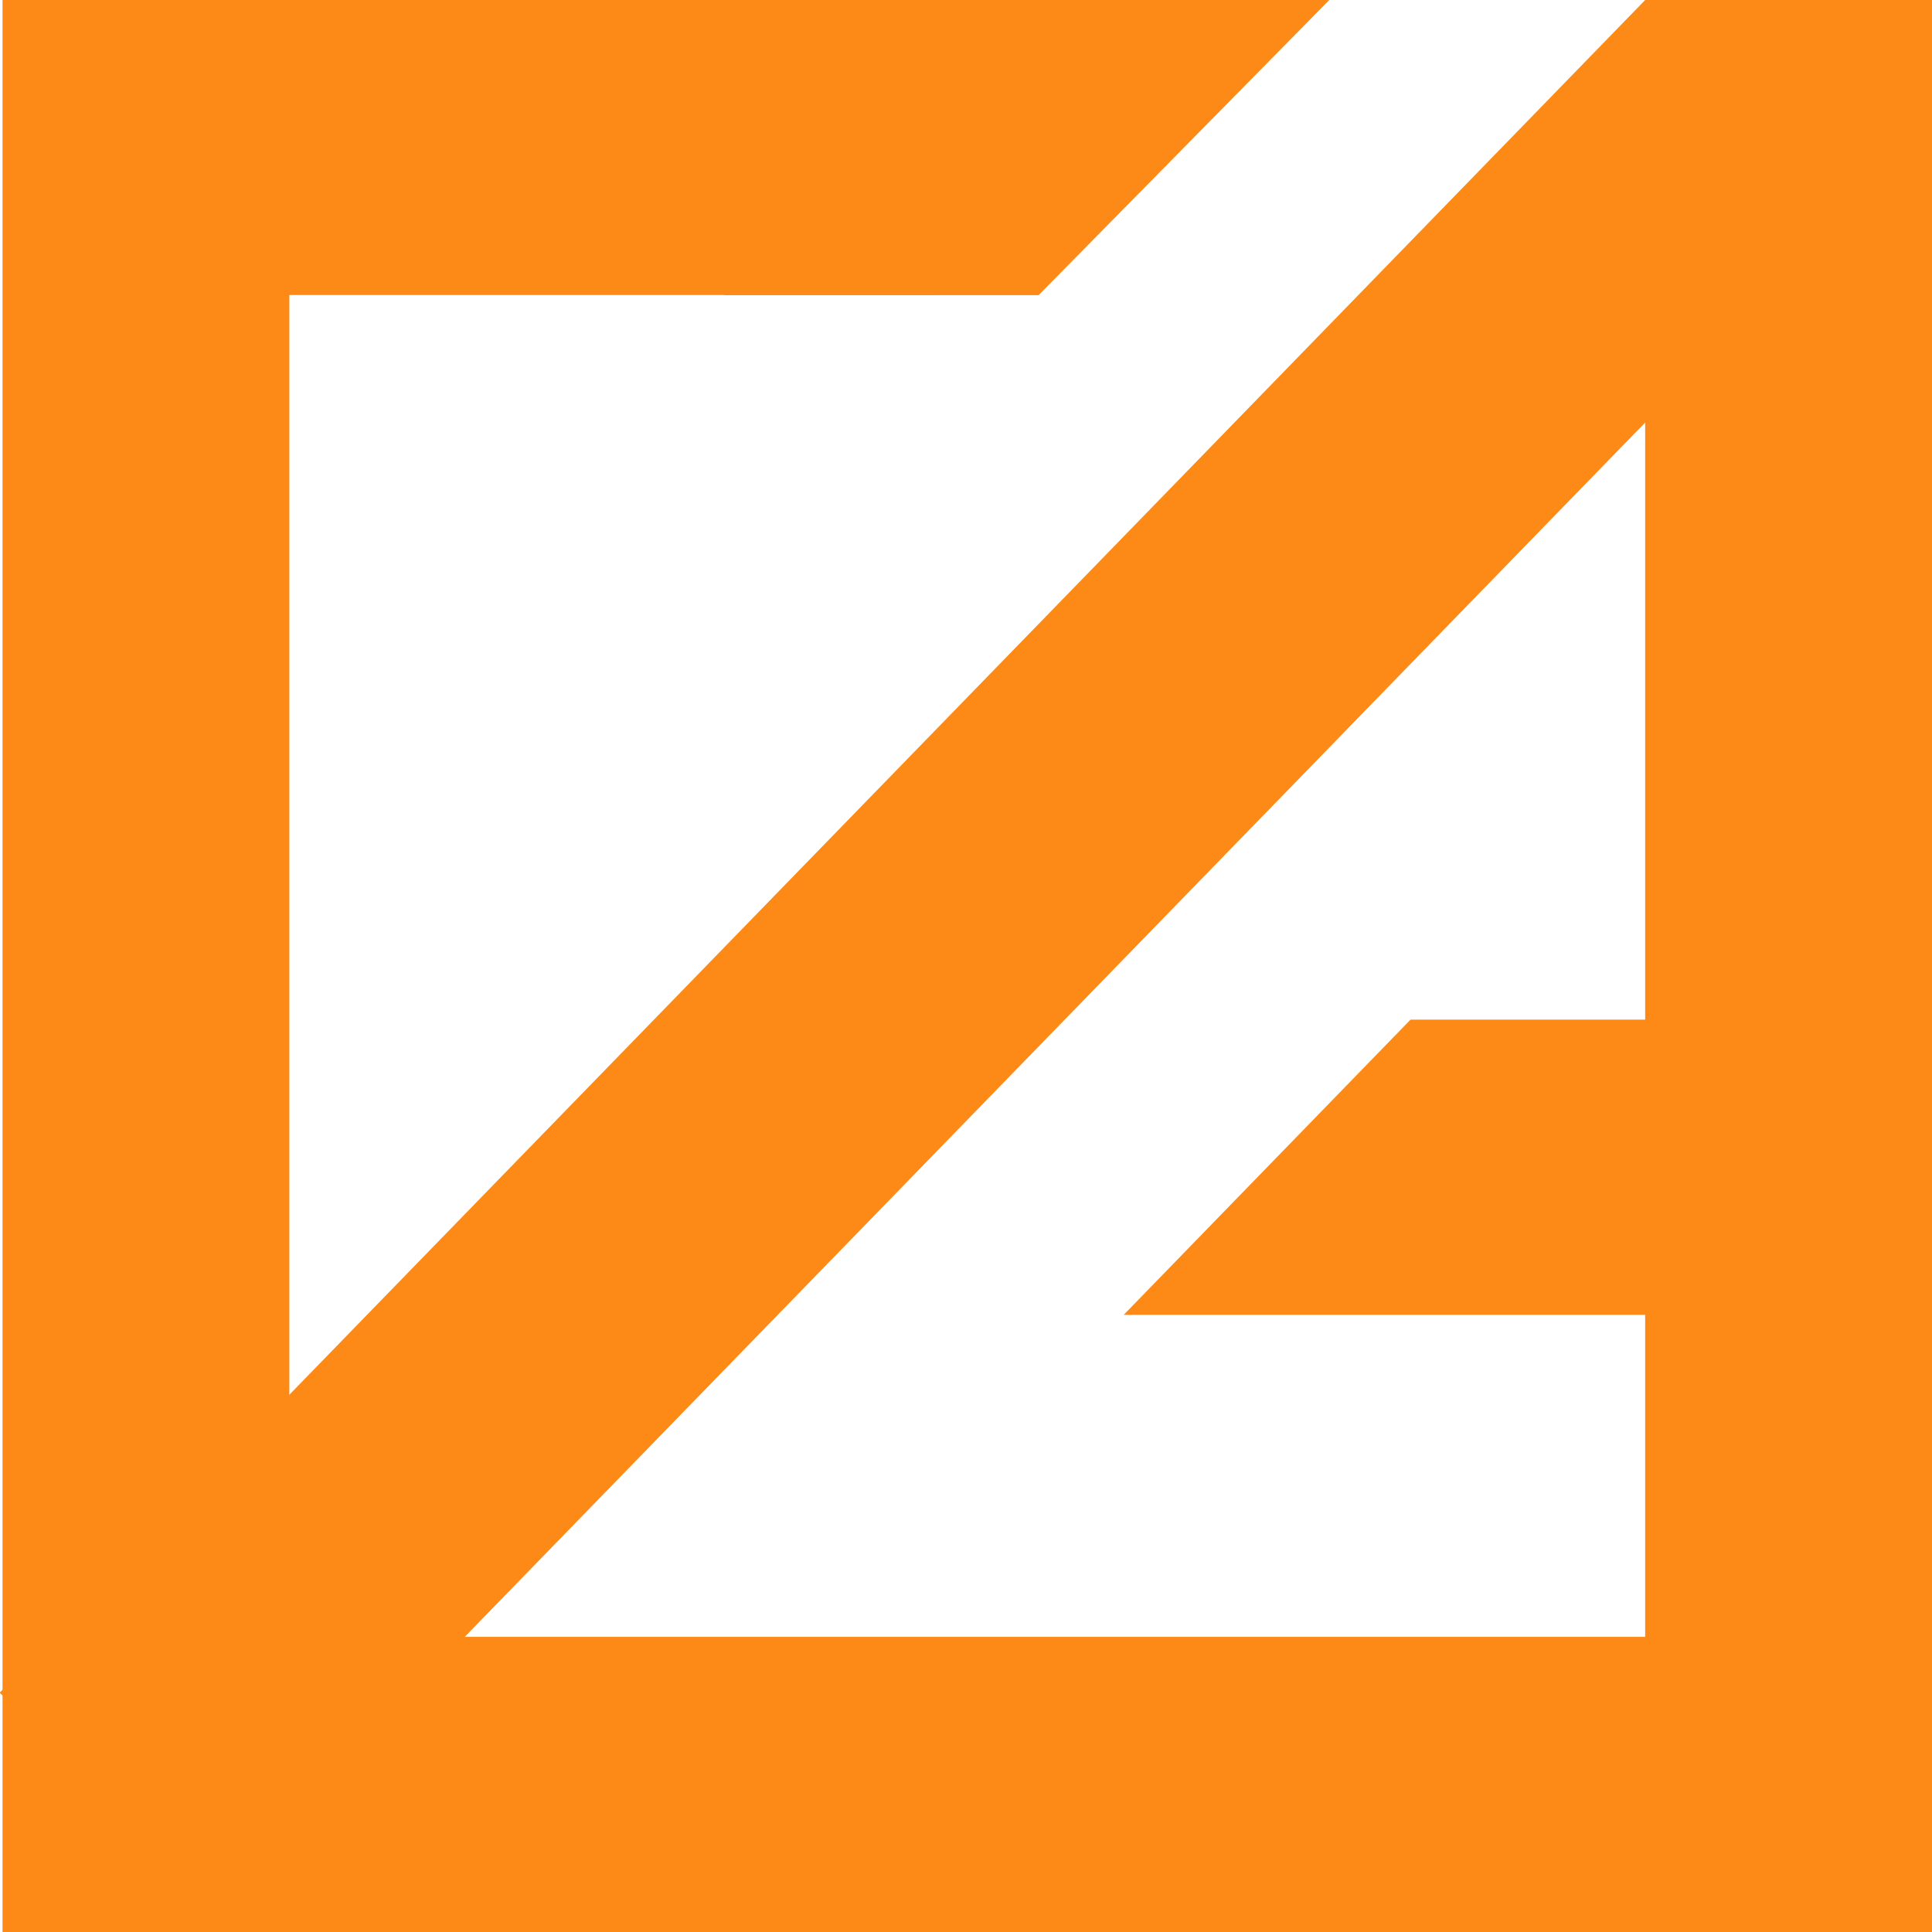 <svg width="48" height="48" viewBox="0 0 48 48" fill="none" xmlns="http://www.w3.org/2000/svg">
<g clip-path="url(#clip0_2_6)">
<rect x="40.874" width="7.126" height="48" fill="#FD8A16"/>
<rect x="0.063" width="7.126" height="48" fill="#FD8A16"/>
<rect x="0.711" y="48" width="7.333" height="45.993" transform="rotate(-90 0.711 48)" fill="#FD8A16"/>
<path d="M0.241 7.33L0.241 1.90735e-06L23.241 1.90735e-06V7.33L0.241 7.33Z" fill="#FD8A16"/>
<rect width="7.321" height="58.653" transform="matrix(0.697 0.717 -0.697 0.717 40.874 0)" fill="#FD8A16"/>
<path fill-rule="evenodd" clip-rule="evenodd" d="M27.918 32.667H42.743V25.333H35.044L27.918 32.667Z" fill="#FD8A16"/>
<path fill-rule="evenodd" clip-rule="evenodd" d="M33.026 -1.43051e-06L18 -1.43051e-06V7.333L25.804 7.333L33.026 -1.43051e-06Z" fill="#FD8A16"/>
</g>
<defs>
<clipPath id="clip0_2_6">
<rect width="48" height="48" fill="white"/>
</clipPath>
</defs>
</svg>
